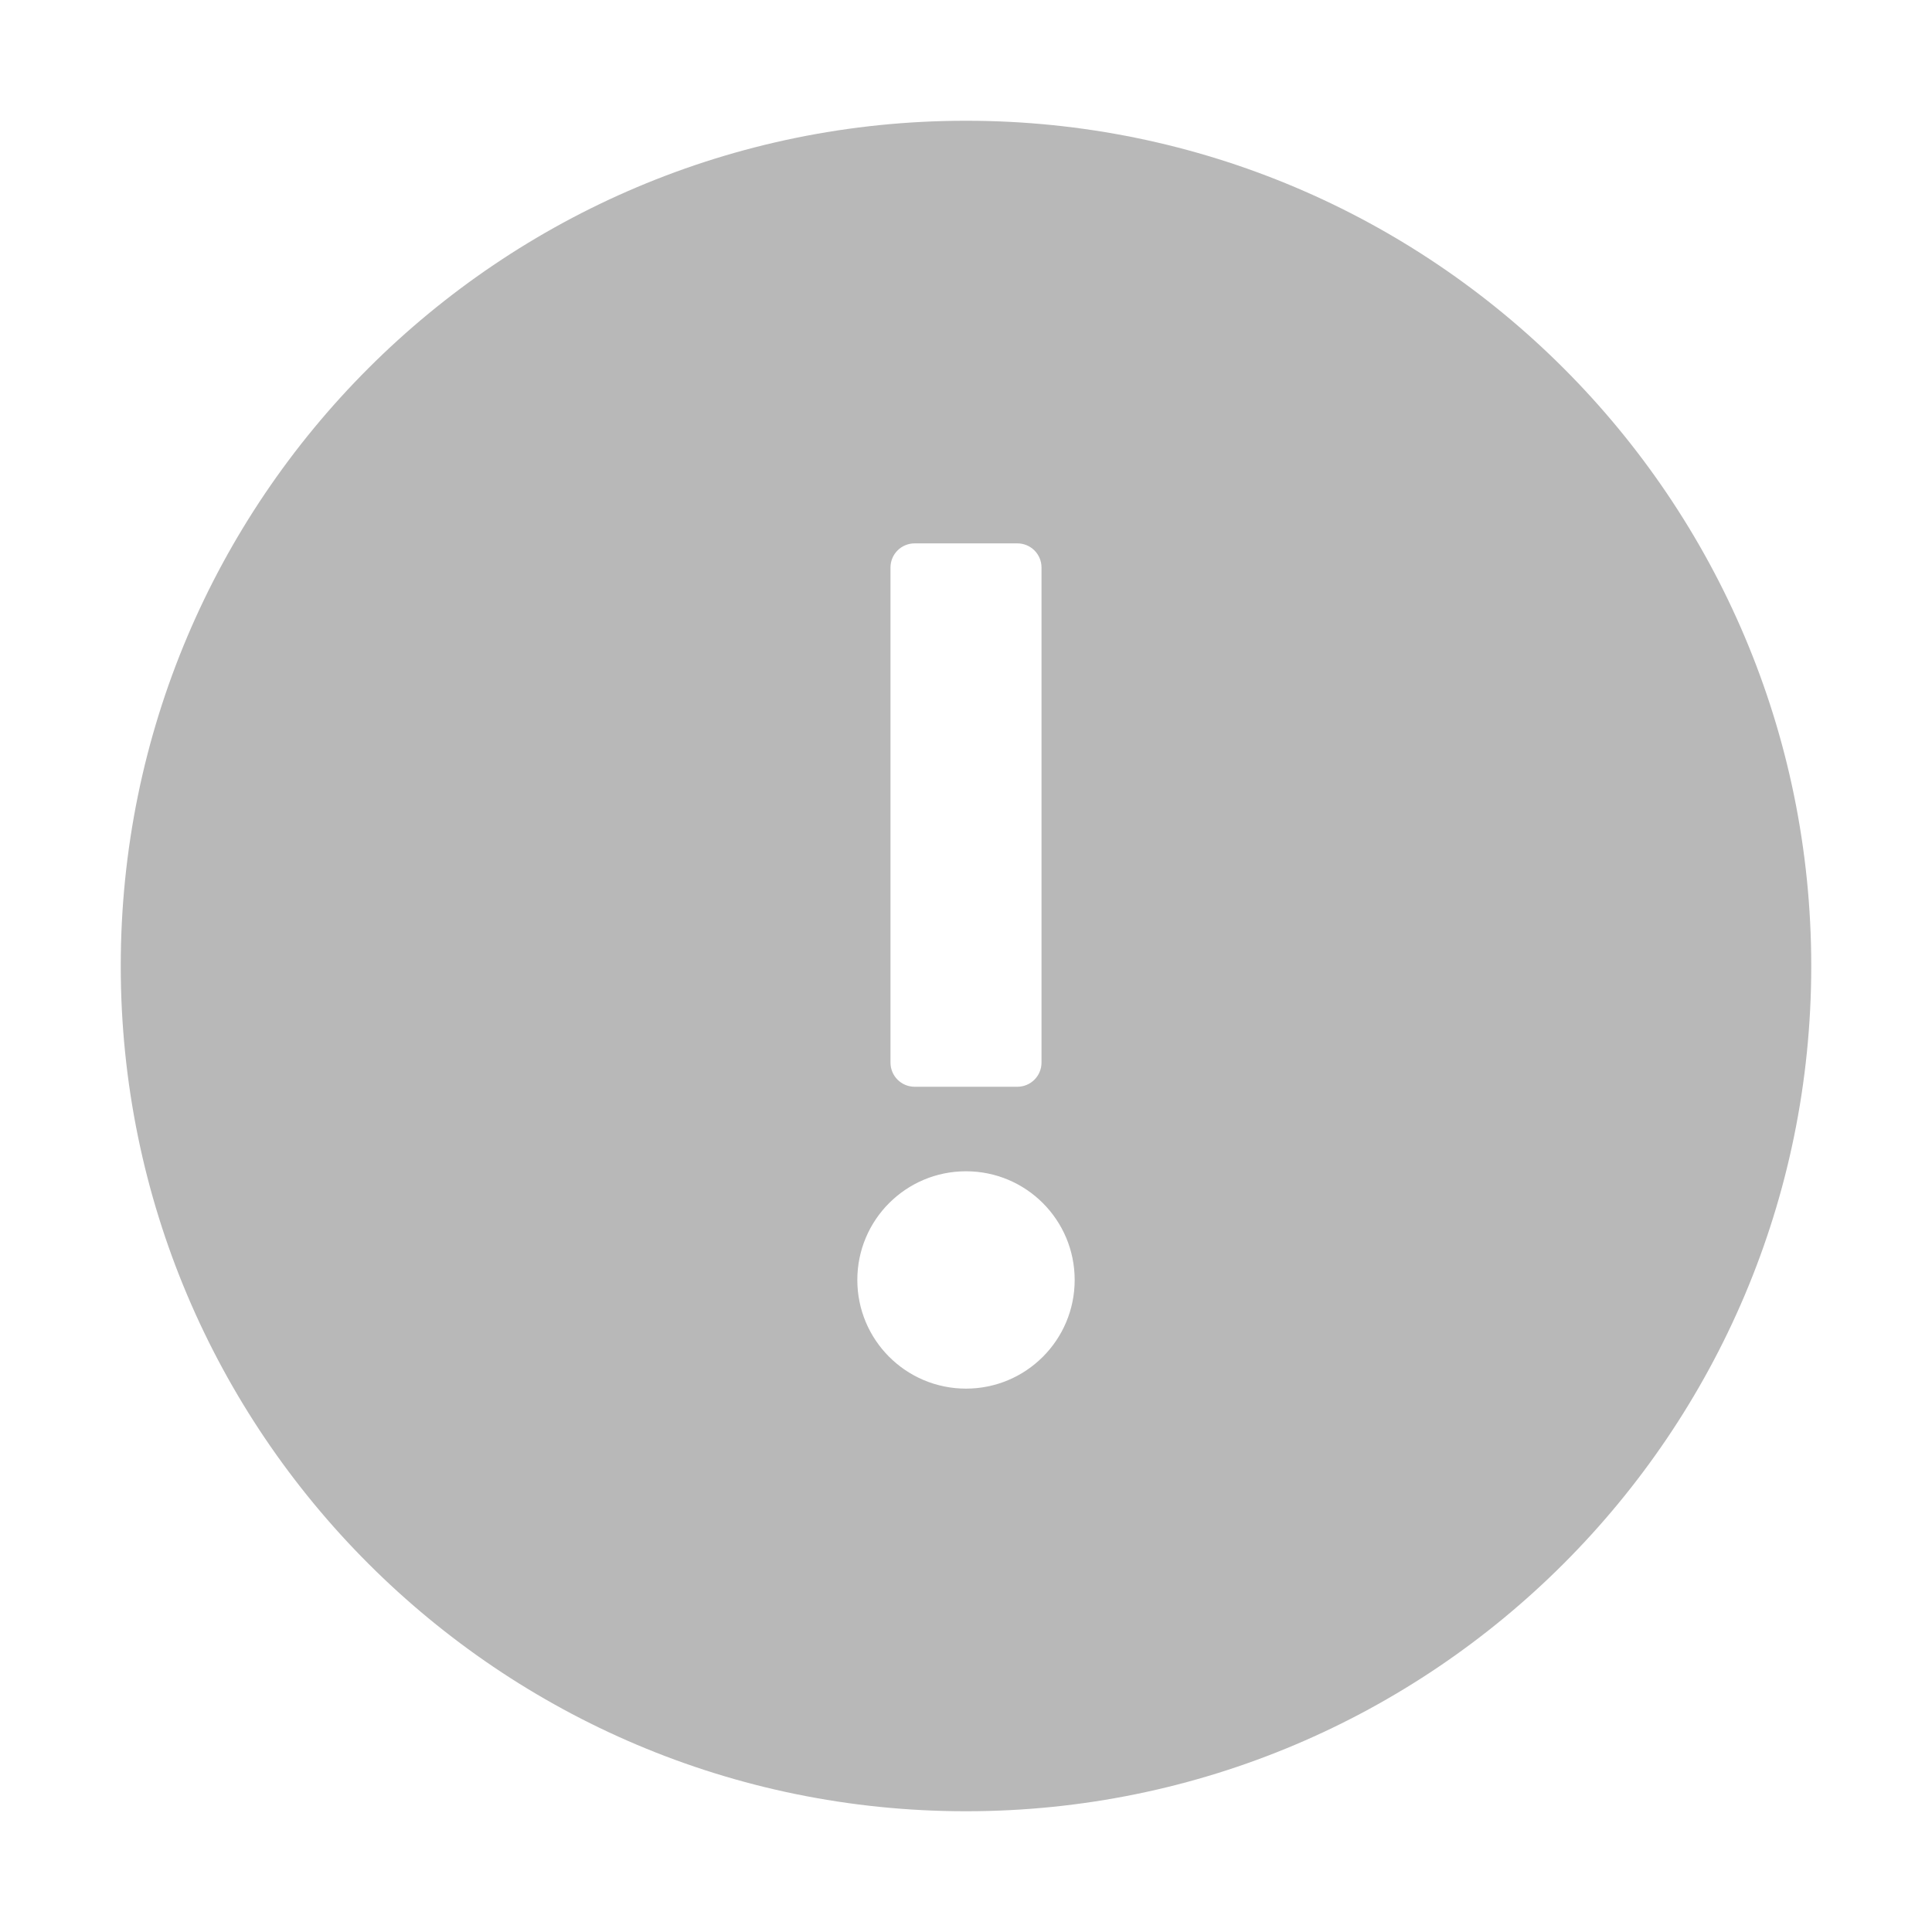 <svg width="12" height="12" viewBox="0 0 12 12" fill="none" xmlns="http://www.w3.org/2000/svg">
<g id="Group 2568">
<path id="Subtract" d="M11.25 6C11.25 8.899 8.899 11.25 6 11.25C3.101 11.25 0.75 8.899 0.75 6C0.75 3.1 3.101 0.75 6 0.75C8.899 0.75 11.25 3.1 11.25 6ZM6.319 6.75C6.402 6.75 6.469 6.683 6.469 6.6V3.525C6.469 3.442 6.402 3.375 6.319 3.375H5.681C5.598 3.375 5.531 3.442 5.531 3.525V6.6C5.531 6.683 5.598 6.75 5.681 6.75H6.319ZM6 8.625C6.373 8.625 6.675 8.323 6.675 7.95C6.675 7.577 6.373 7.275 6 7.275C5.627 7.275 5.325 7.577 5.325 7.95C5.325 8.323 5.627 8.625 6 8.625Z" fill="#B8B8B8"/>
</g>
</svg>